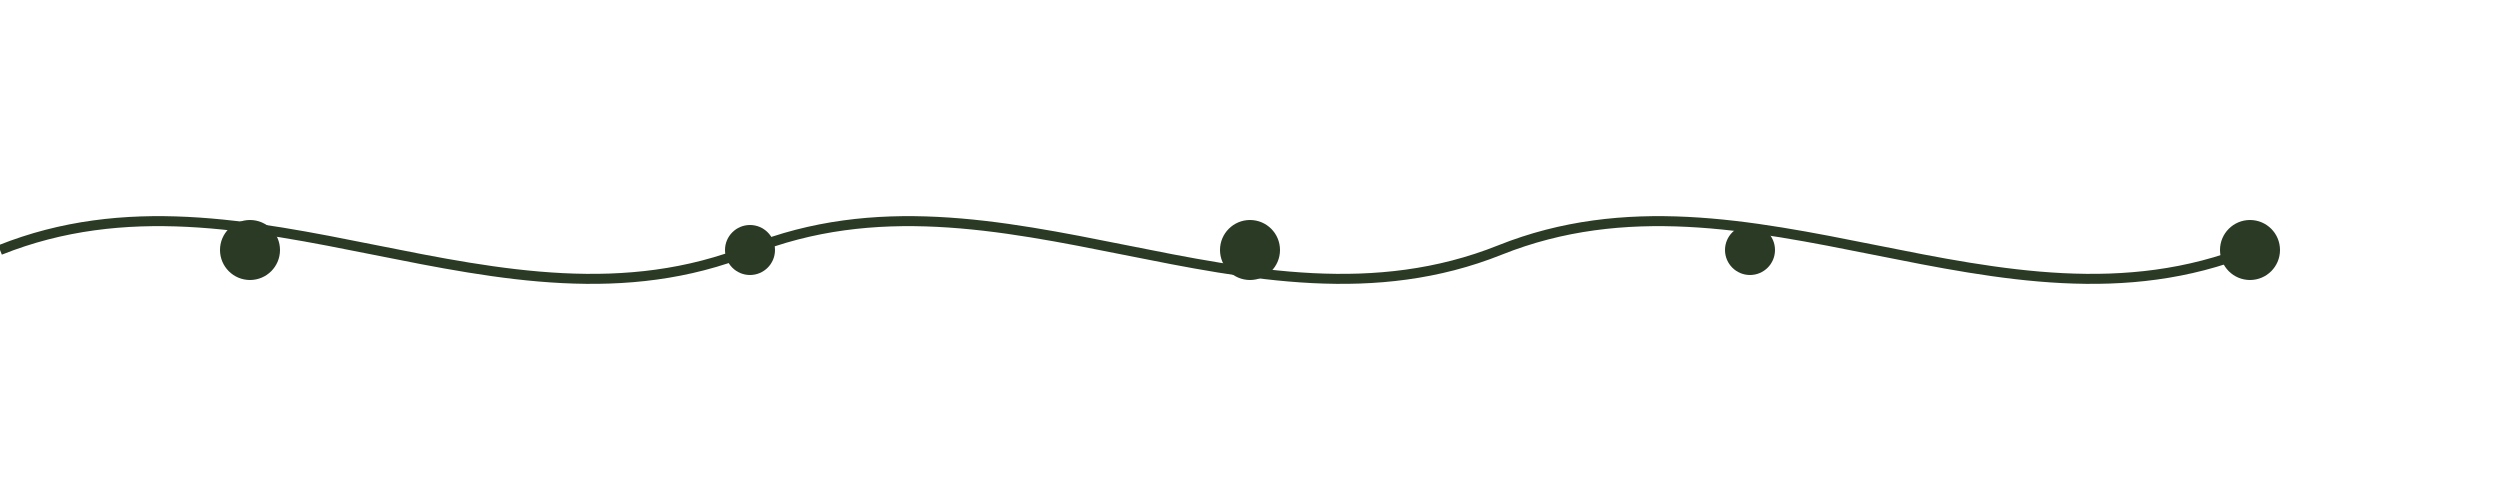 <svg width="500" height="100" viewBox="0 0 500 100" fill="none" xmlns="http://www.w3.org/2000/svg">
  <path d="M0 50 C50 30, 100 70, 150 50 C200 30, 250 70, 300 50 C350 30, 400 70, 450 50" 
        stroke="#2A3A25" stroke-width="2" fill="none" />
  <circle cx="50" cy="50" r="6" fill="#2A3A25"/>
  <circle cx="150" cy="50" r="5" fill="#2A3A25"/>
  <circle cx="250" cy="50" r="6" fill="#2A3A25"/>
  <circle cx="350" cy="50" r="5" fill="#2A3A25"/>
  <circle cx="450" cy="50" r="6" fill="#2A3A25"/>
</svg> 